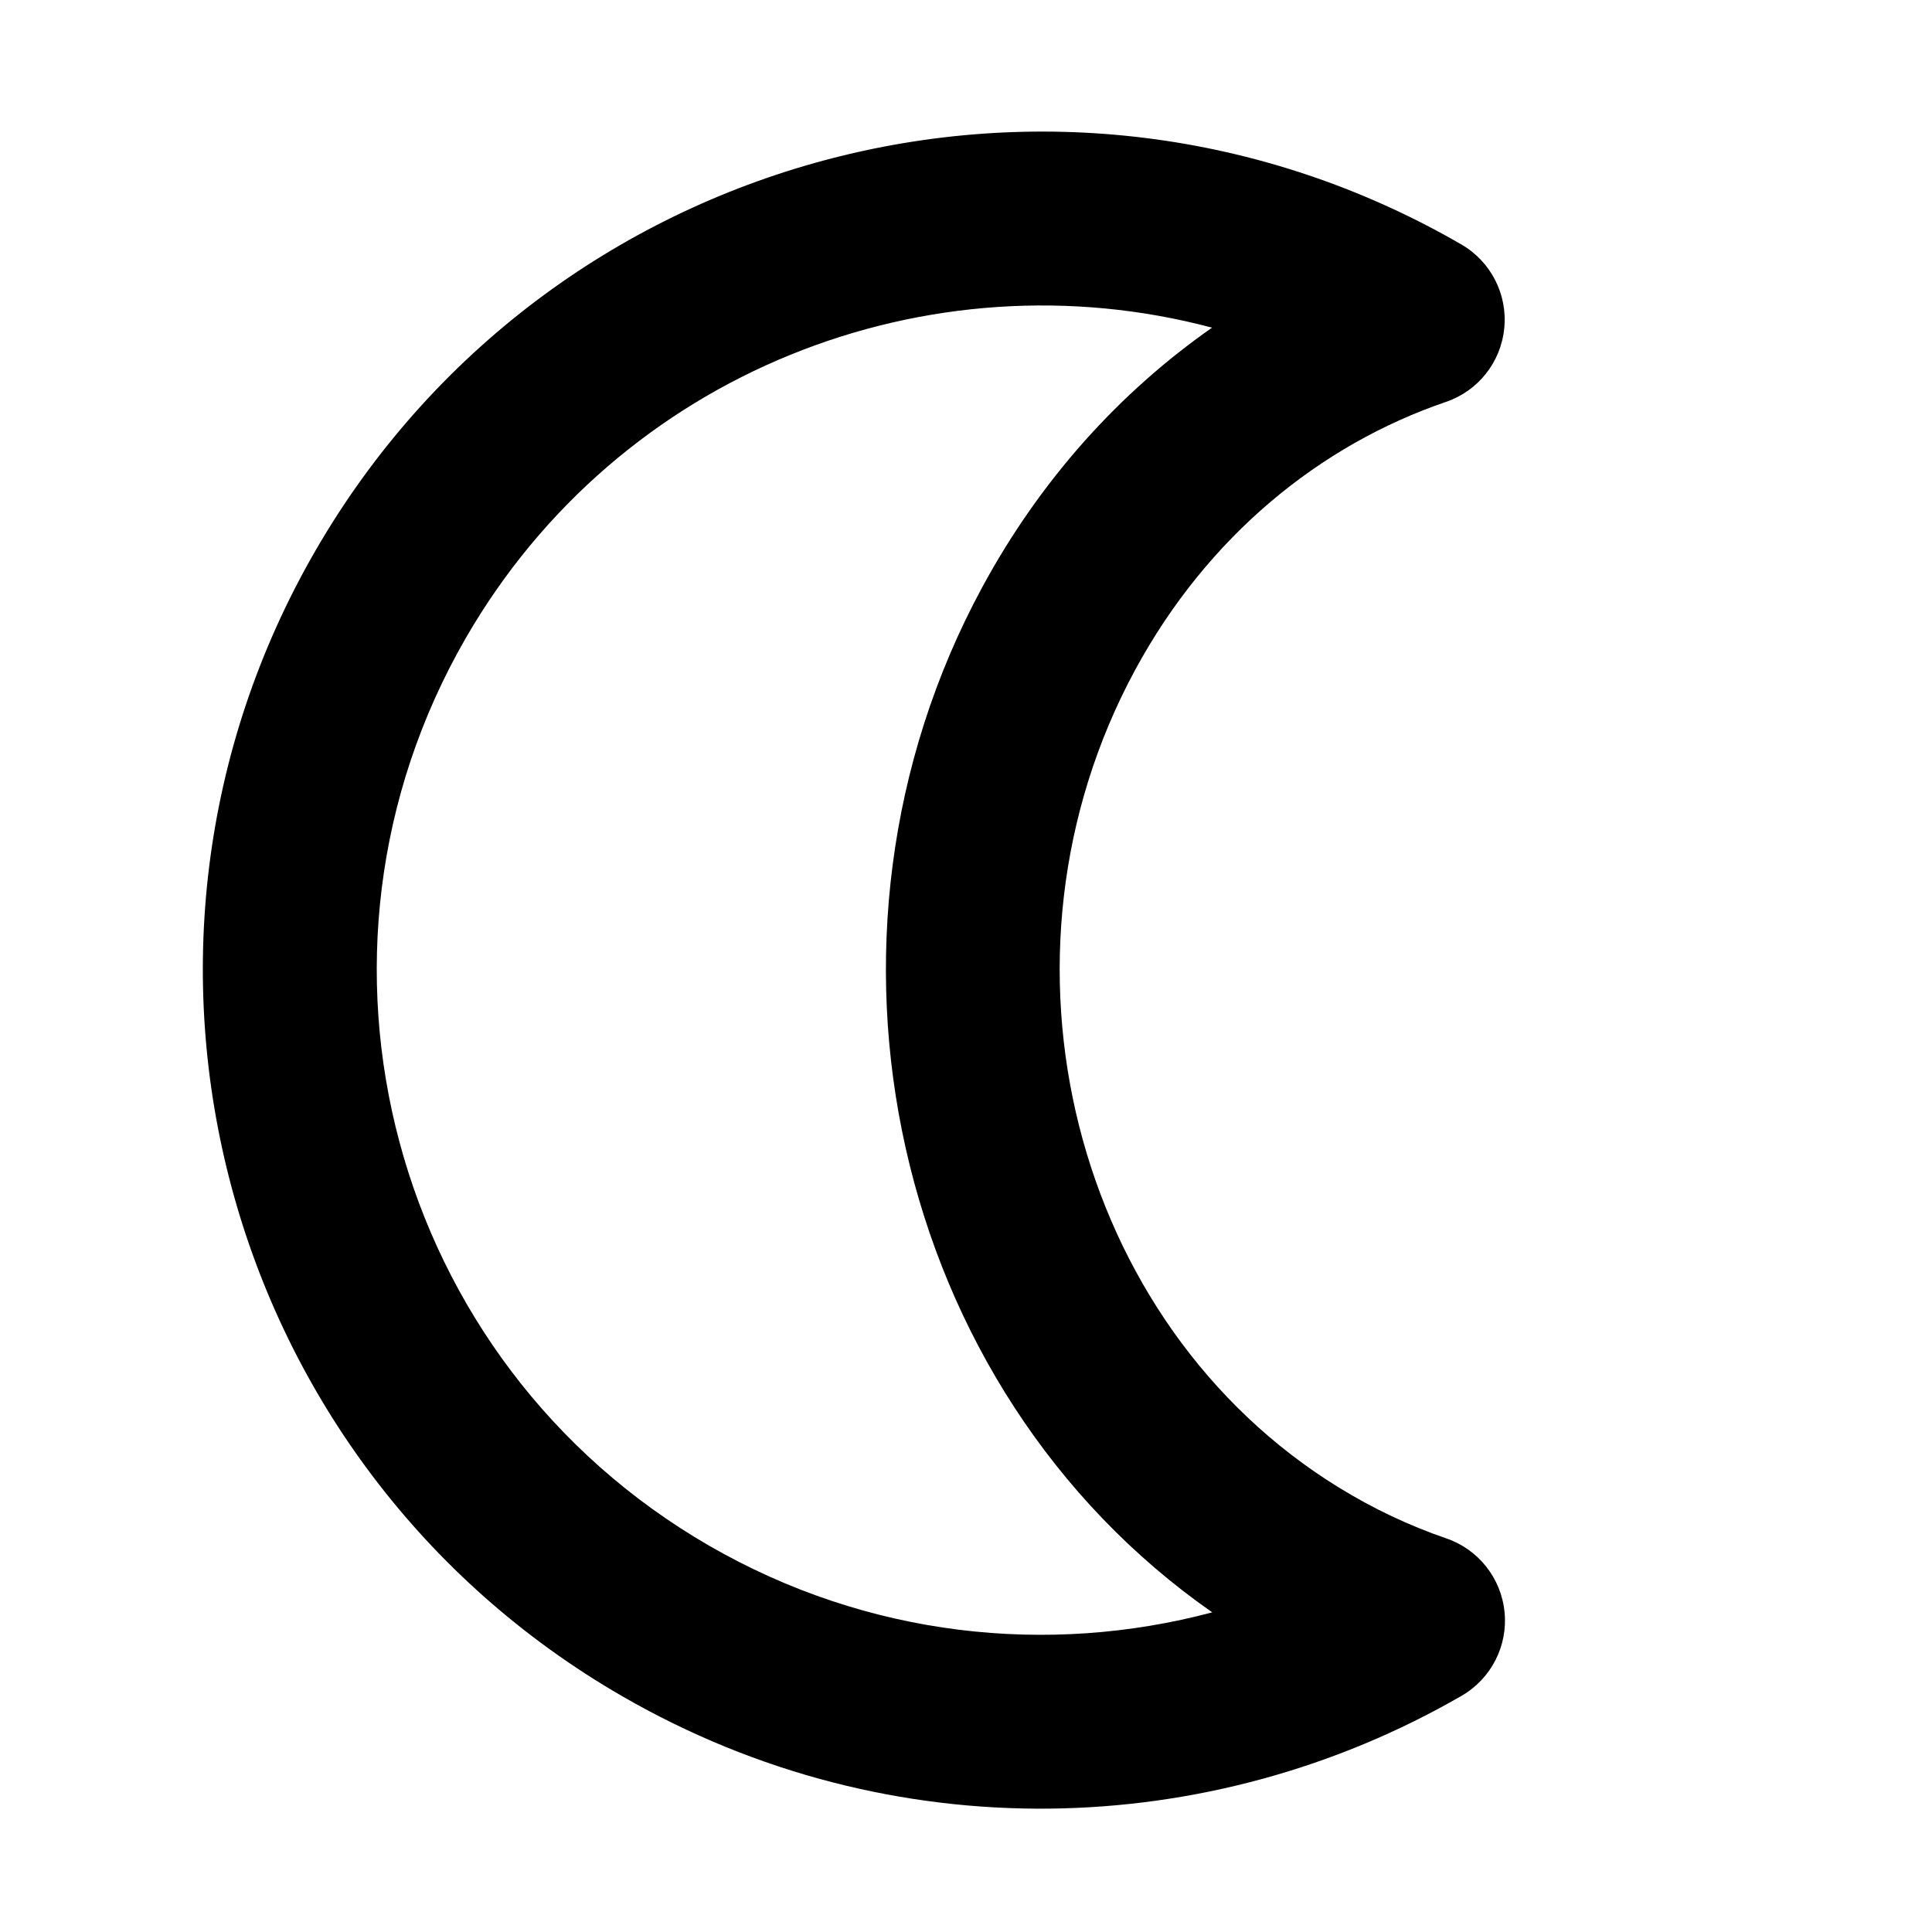 <svg width="20" height="20" viewBox="0 0 20 20" fill="none" xmlns="http://www.w3.org/2000/svg" class="w-5 h-5 text-icn-txt-sec"><path fill-rule="evenodd" clip-rule="evenodd" d="M15.12 2.526C15.12 2.526 15.12 2.526 15.12 2.526L15.127 2.53C15.433 2.707 15.607 3.046 15.572 3.397C15.538 3.749 15.302 4.047 14.967 4.161C13.669 4.604 12.502 5.548 11.751 6.935C10.136 9.919 11.115 13.709 13.857 15.397C14.219 15.62 14.592 15.795 14.971 15.925C15.305 16.039 15.541 16.338 15.575 16.689C15.61 17.04 15.435 17.379 15.13 17.555C12.534 19.055 9.227 19.168 6.441 17.559C2.29 15.163 0.867 9.854 3.264 5.703C5.661 1.552 10.969 0.13 15.12 2.526ZM12.547 3.392C9.616 2.612 6.412 3.851 4.823 6.603C2.923 9.894 4.051 14.101 7.341 16.001C8.982 16.948 10.851 17.143 12.549 16.691C9.237 14.38 8.193 9.727 10.168 6.079C10.771 4.965 11.592 4.059 12.547 3.392Z" fill="currentColor"></path></svg>